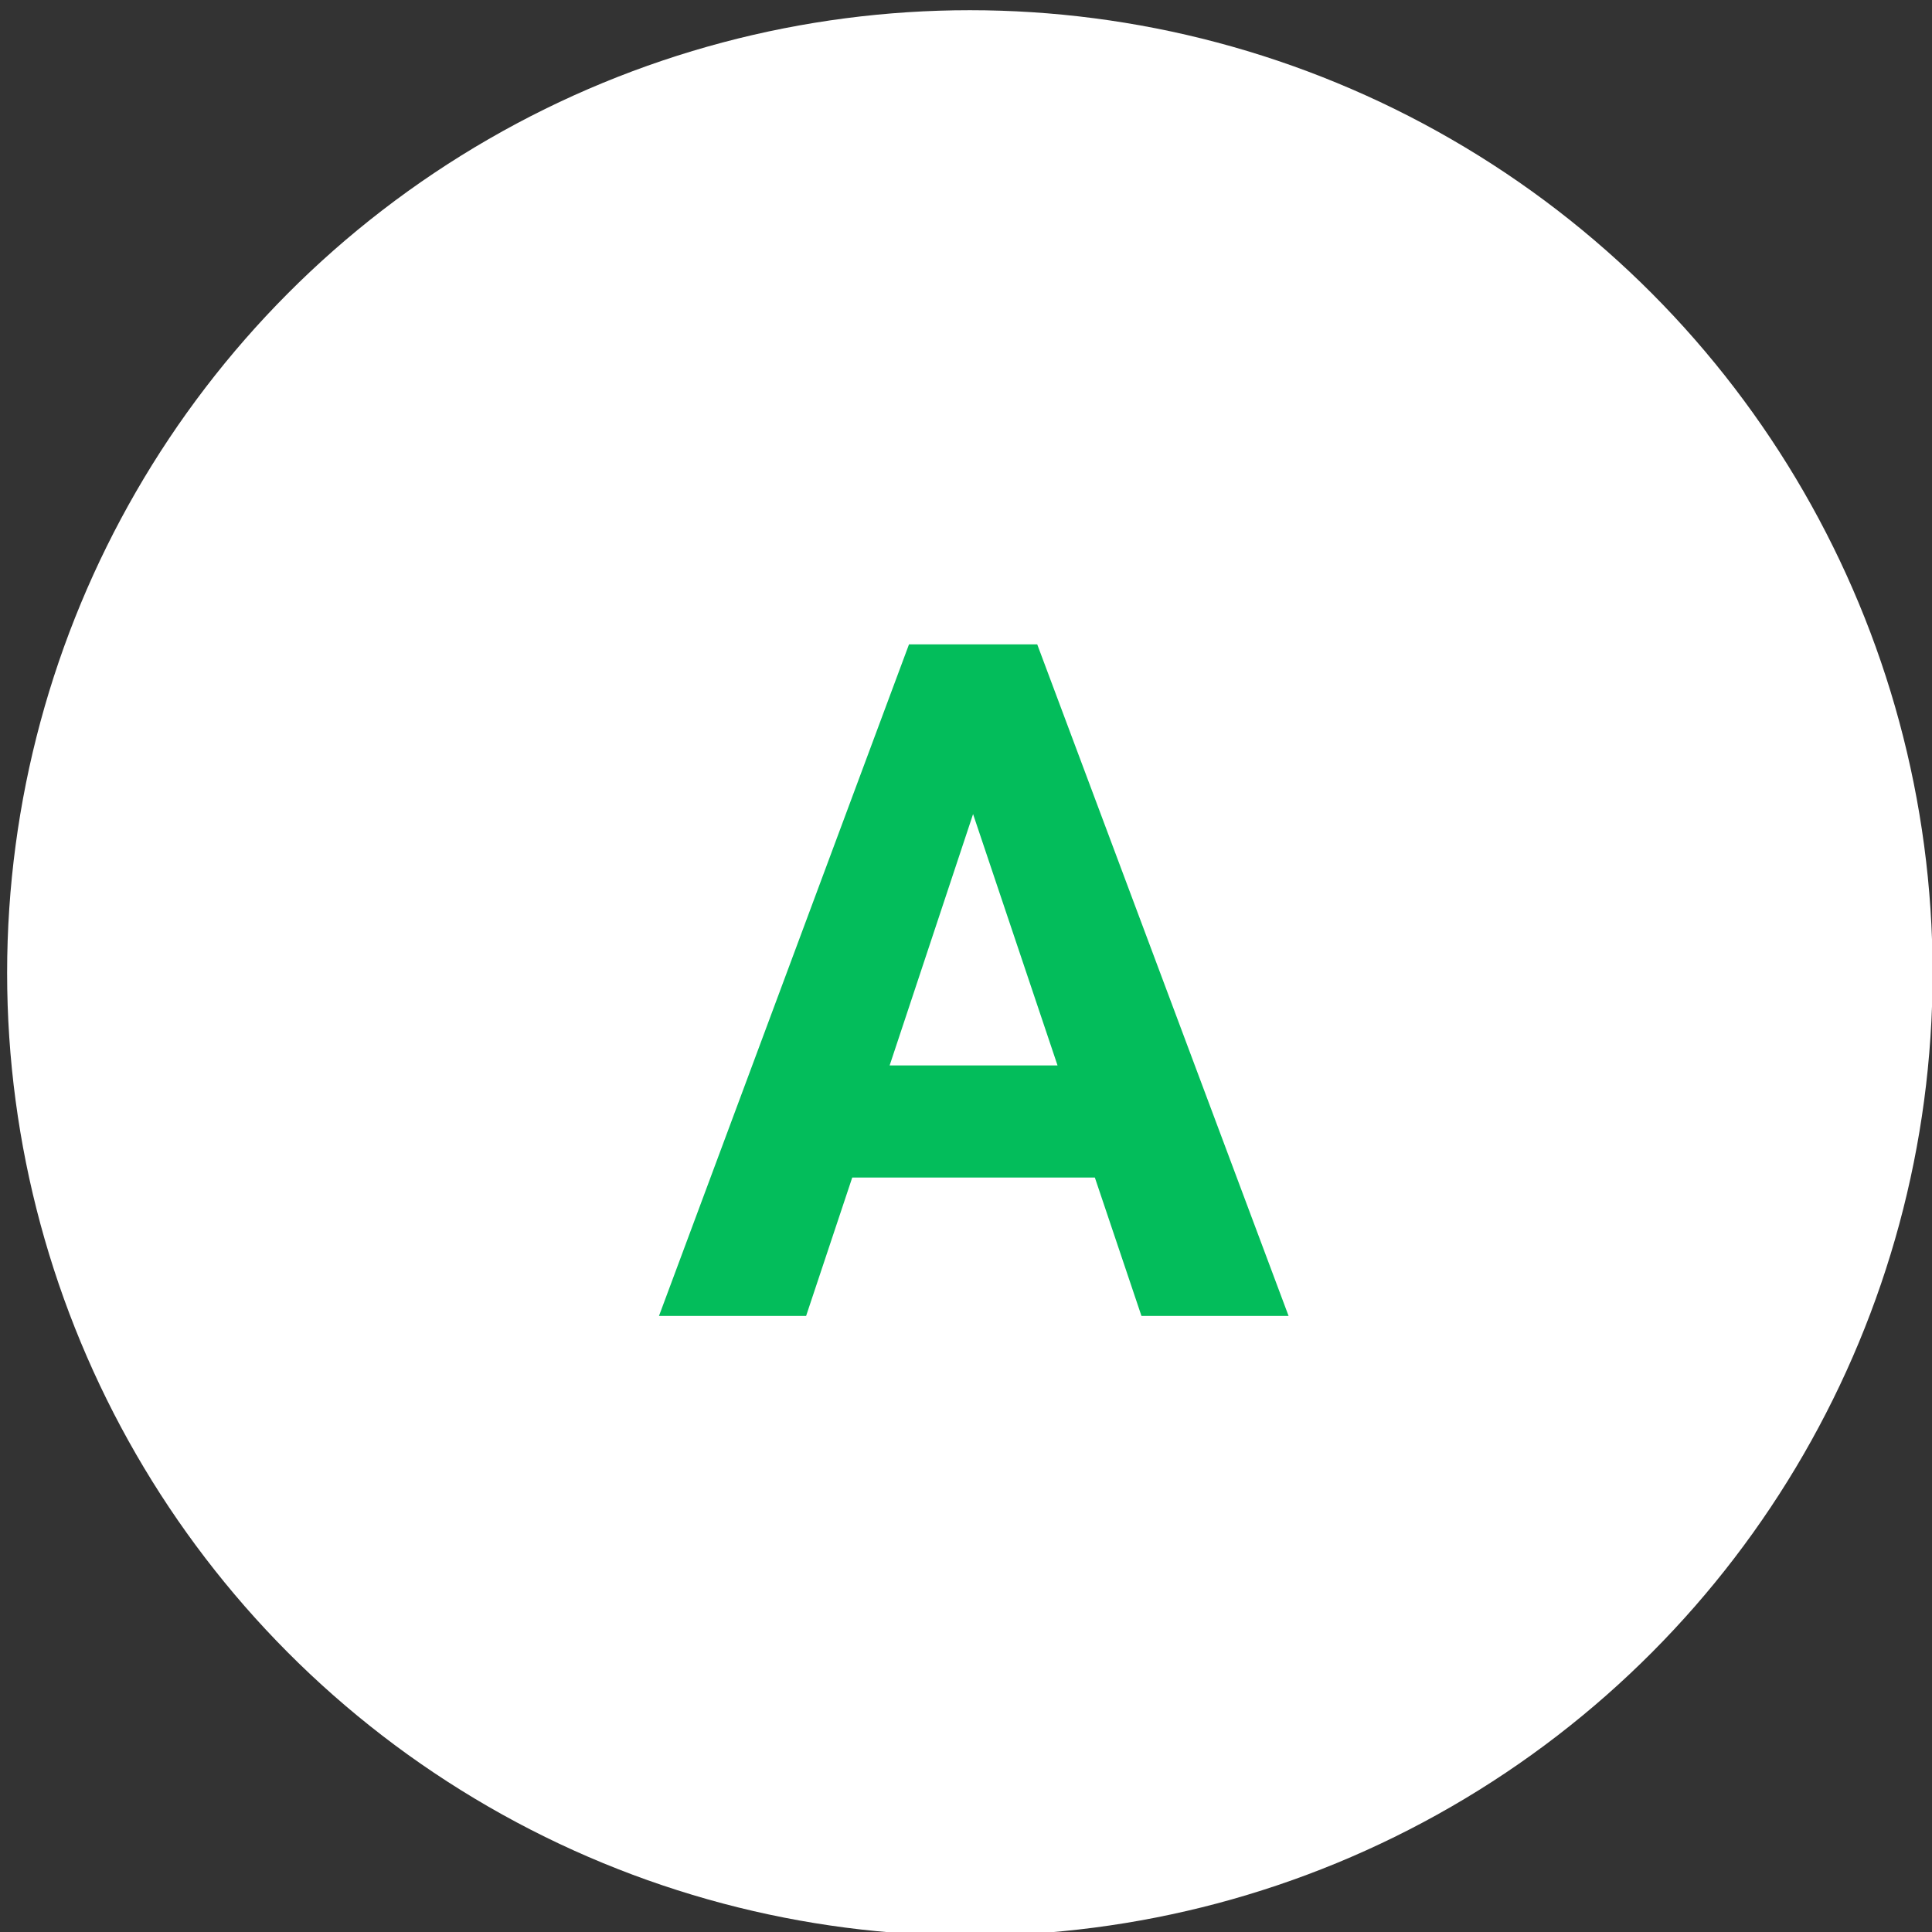 <?xml version="1.0" encoding="UTF-8" standalone="no"?>
<!DOCTYPE svg PUBLIC "-//W3C//DTD SVG 1.1//EN" "http://www.w3.org/Graphics/SVG/1.1/DTD/svg11.dtd">
<svg width="100%" height="100%" viewBox="0 0 289 289" version="1.1" xmlns="http://www.w3.org/2000/svg" xmlns:xlink="http://www.w3.org/1999/xlink" xml:space="preserve" style="fill-rule:evenodd;clip-rule:evenodd;stroke-linejoin:round;stroke-miterlimit:1.414;">
    <rect x="0" y="0" width="289" height="289" fill="#333333" stroke="none"/>
    <g transform="matrix(1,0,0,1,-192,-137)">
        <g transform="matrix(4.928,0,0,4.928,-4182.88,-964.605)">
            <g id="A-Button-Green-White" transform="matrix(0.884,0,0,0.884,105.339,-844.863)">
                <g transform="matrix(0.78,0,0,0.78,727.084,804.561)">
                    <circle cx="245.269" cy="560.831" r="42.382" style="fill:white;"/>
                </g>
                <g transform="matrix(2.703,0,0,2.703,286.332,492.97)">
                    <path d="M235.425,279.713L232.343,279.713L231.757,281.471L229.888,281.471L233.064,272.94L234.693,272.94L237.886,281.471L236.017,281.471L235.425,279.713ZM232.818,278.289L234.951,278.289L233.878,275.096L232.818,278.289Z" style="fill:rgb(3,189,91);fill-rule:nonzero;"/>
                </g>
            </g>
        </g>
    </g>
</svg>

